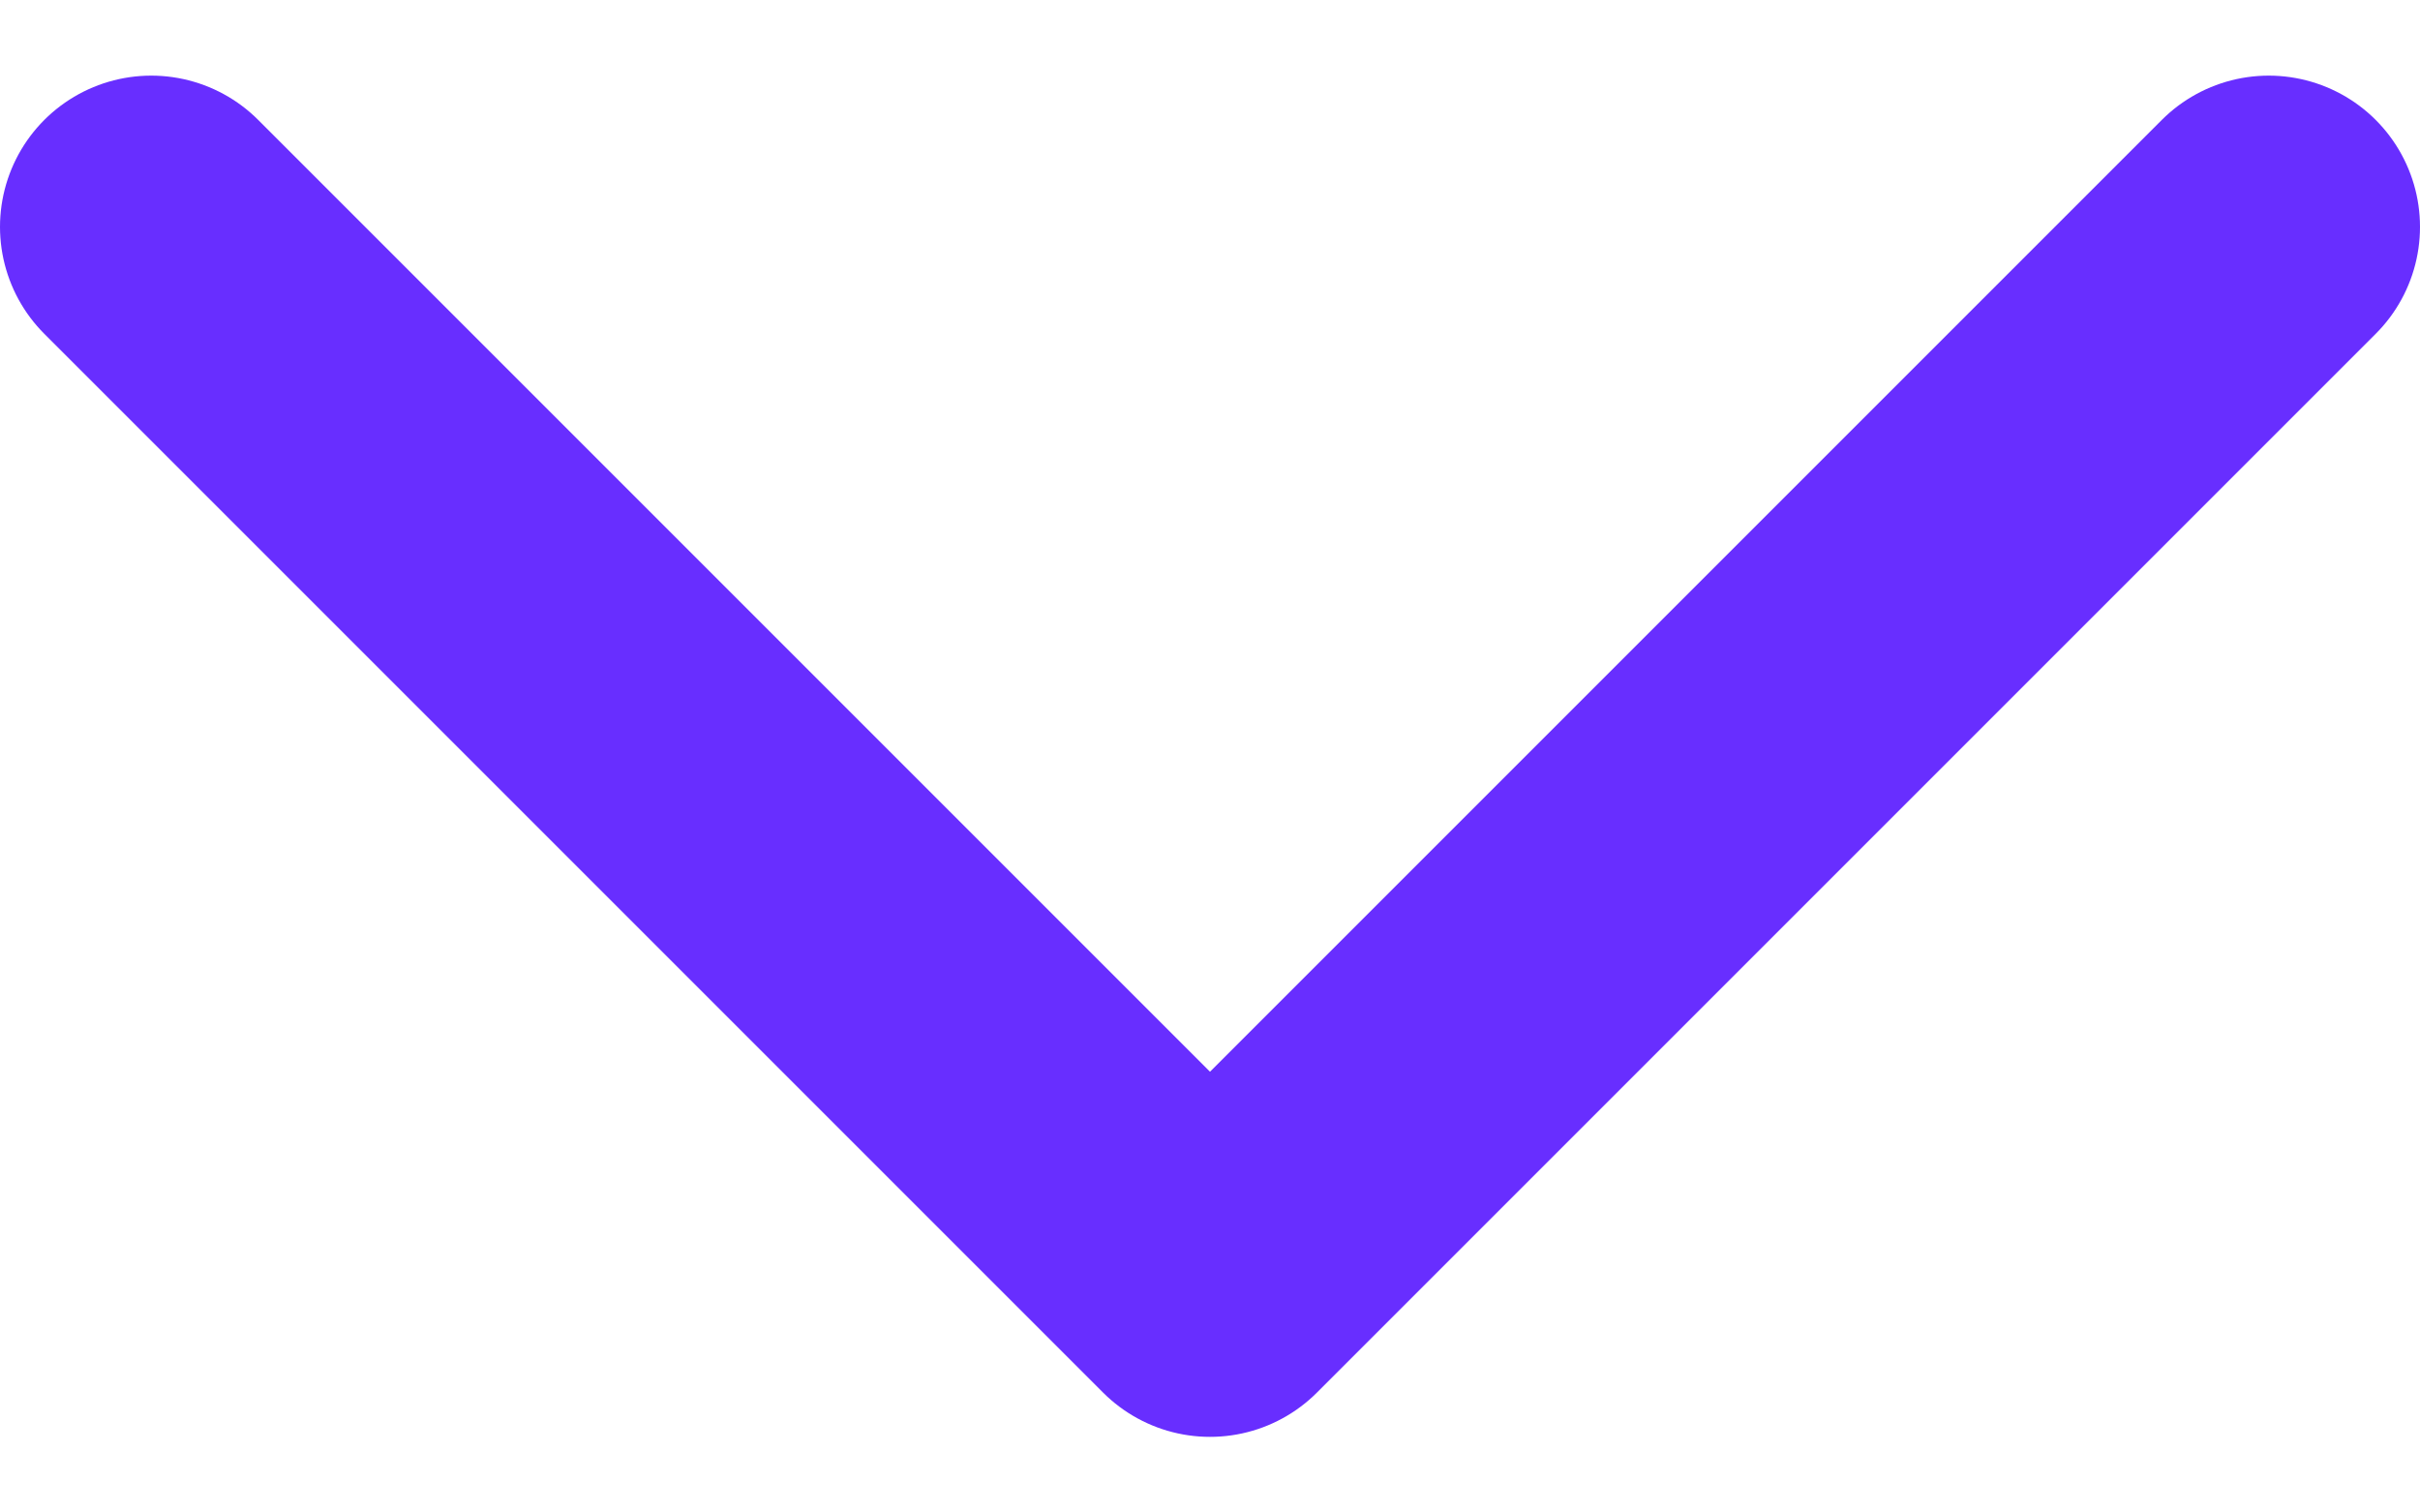 <svg width="16" height="10" viewBox="0 0 16 10" fill="none" xmlns="http://www.w3.org/2000/svg">
<path d="M1 1.5L8 8.5L15 1.5" stroke="#682EFF" stroke-width="2" stroke-linecap="round" stroke-linejoin="round"/>
</svg>
